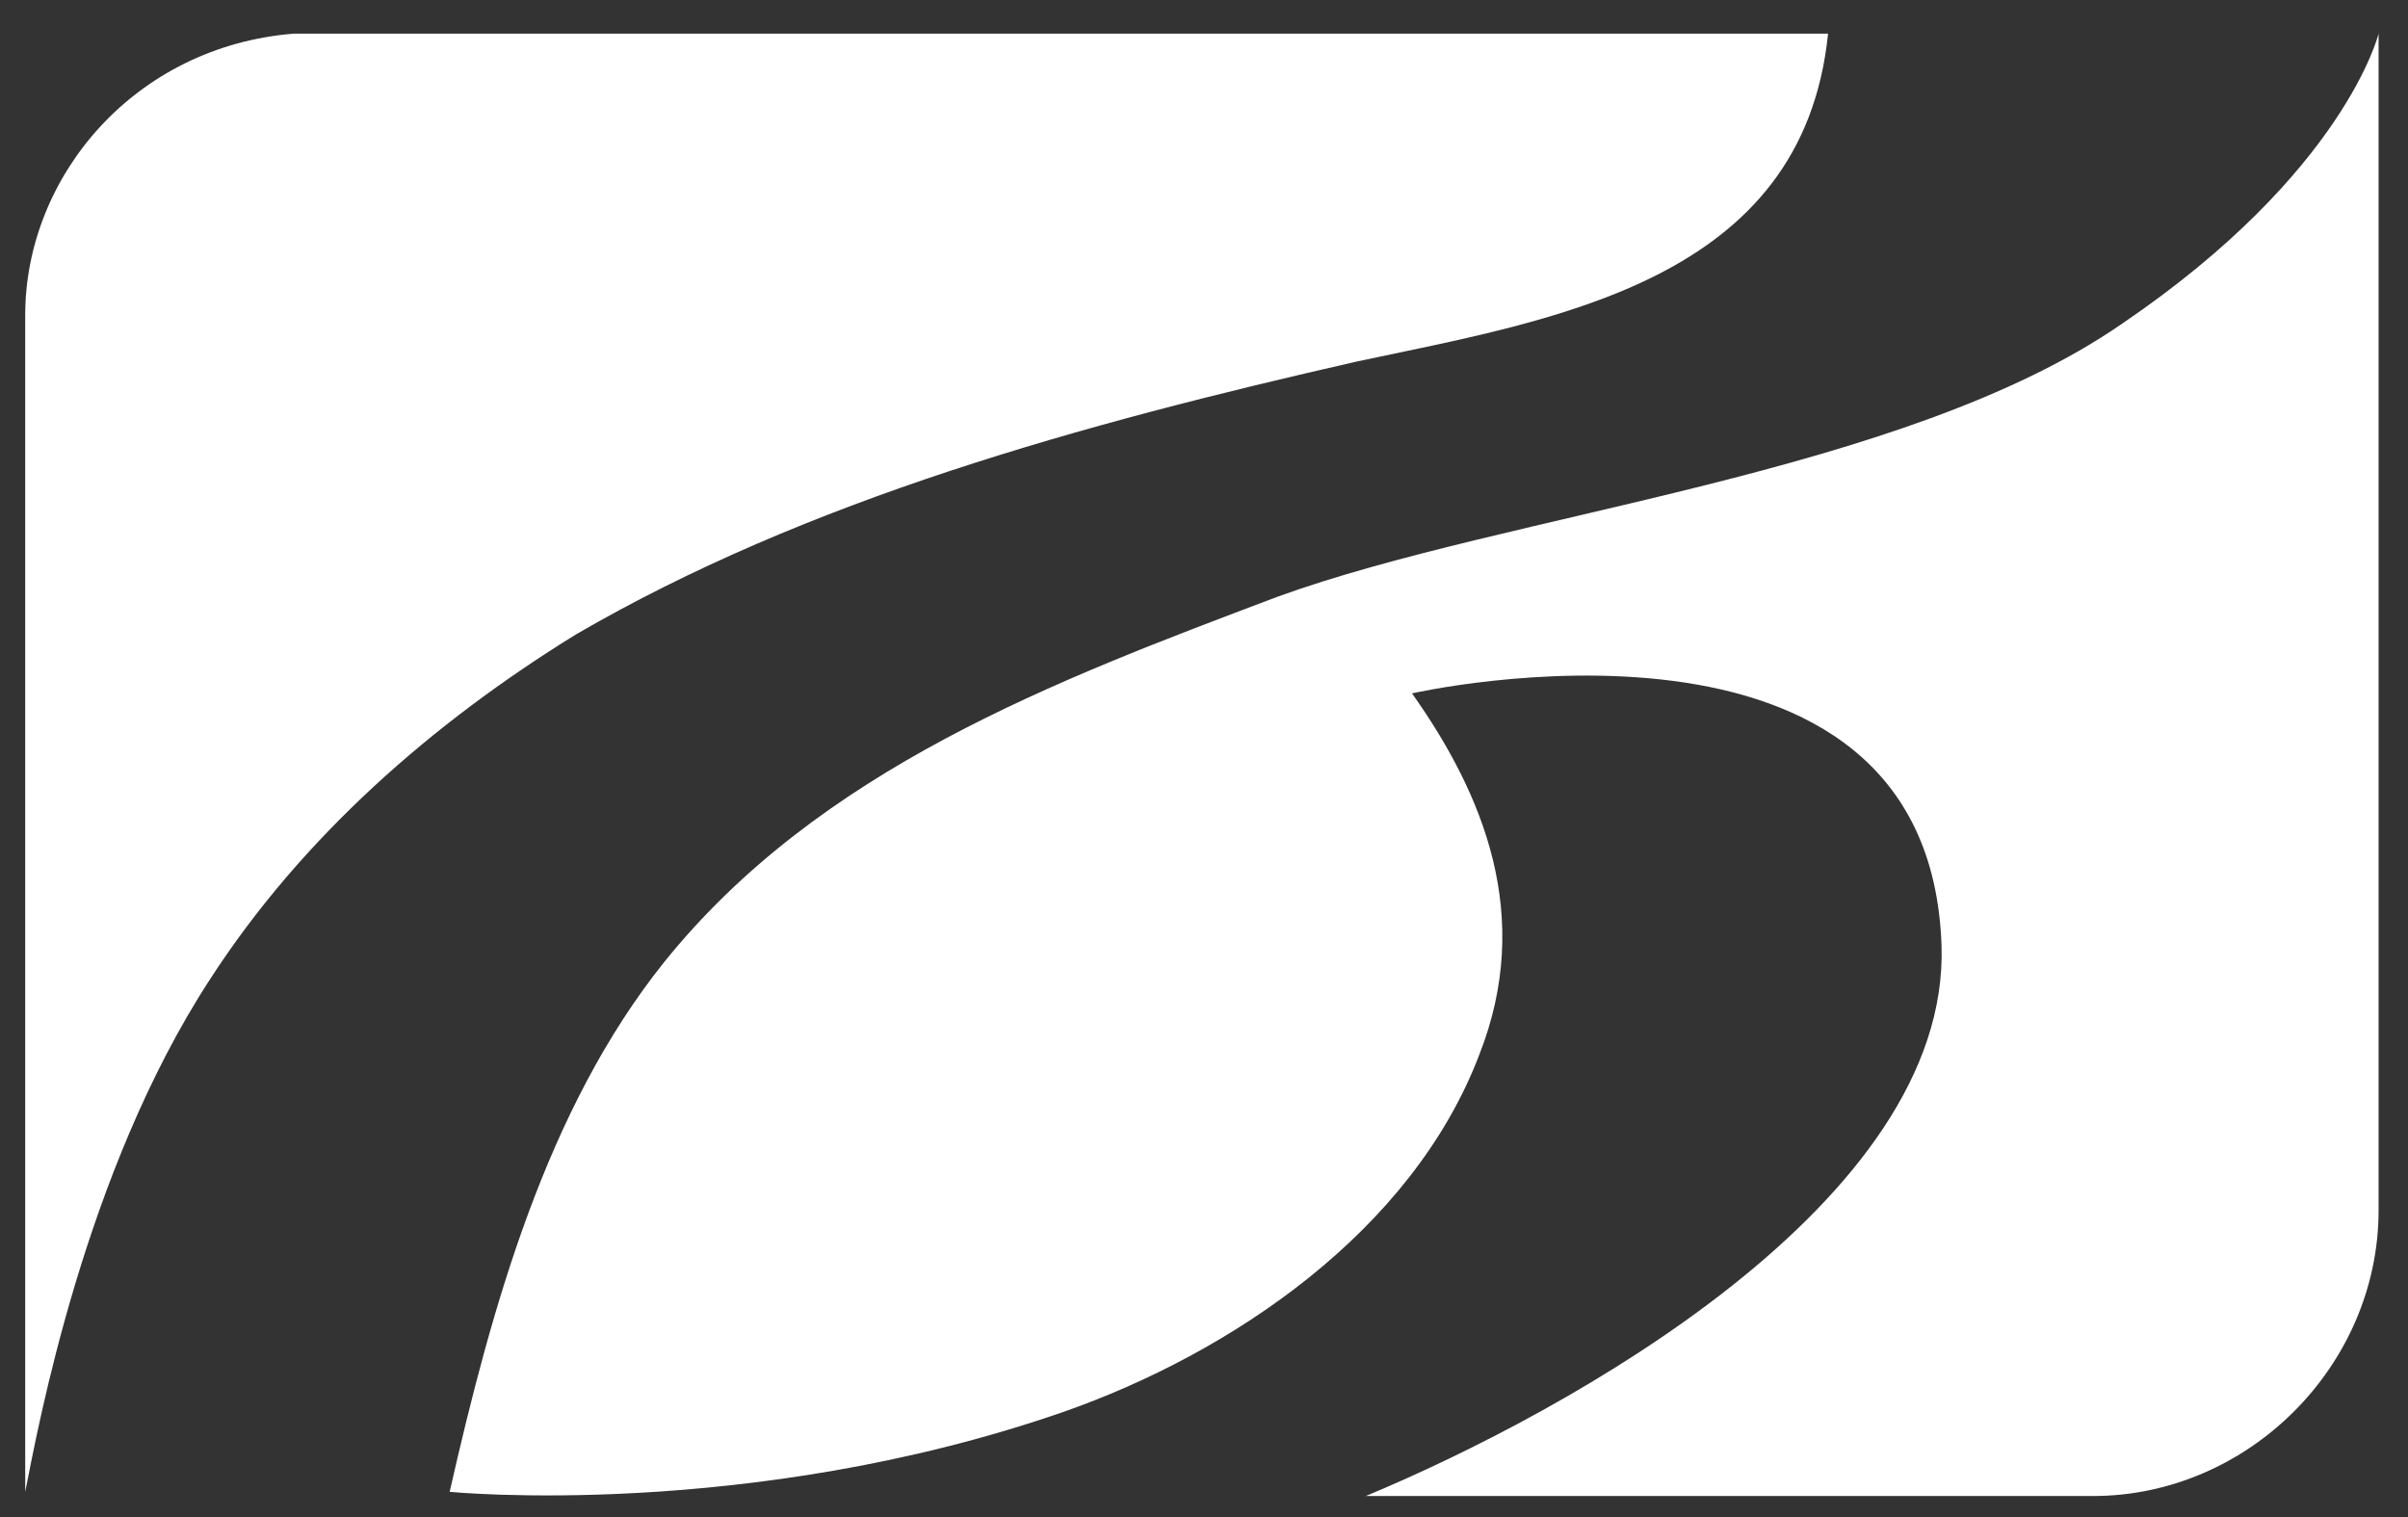 <?xml version="1.0" encoding="utf-8"?>
<!-- Generator: Adobe Illustrator 21.1.0, SVG Export Plug-In . SVG Version: 6.00 Build 0)  -->
<svg version="1.1" id="Layer_1" xmlns="http://www.w3.org/2000/svg" xmlns:xlink="http://www.w3.org/1999/xlink" x="0px" y="0px"
	 viewBox="0 0 57.3 36.1" style="enable-background:new 0 0 57.3 36.1;" xml:space="preserve">
<rect x="0" y="0" width="57.3" height="36.1" fill="#333333" stroke="none"/>
<style type="text/css">
	.st0{fill:#FFFFFF;}
</style>
<g>
	<g>
		<path class="st0" d="M32.3,8.6c4.7-1,10.6-1.9,11.2-7.8H7C3.2,1.1,0.6,4.2,0.6,7.5v8.1v19.9C0.9,34,2,27.9,5,23.3
			c2.2-3.4,5.3-6.1,8.7-8.2C19.2,11.9,25.7,10.1,32.3,8.6L32.3,8.6z M56.6,0.8v21.3v6.7c0,3.7-3.1,6.8-6.8,6.8H32.5
			c4.8-2,13.9-7,13.7-13.1c-0.3-8.8-12.6-6-12.6-6c1.7,2.4,2.9,5.3,1.6,8.6c-1.6,4.2-5.9,7.1-9.9,8.5c-7.5,2.6-14.6,1.9-14.6,1.9
			c1-4.4,2.3-9.1,5.1-12.6c3.7-4.6,9.3-6.7,14.6-8.7c5.5-2,14.9-2.9,20.1-6.5C55.8,4.1,56.6,0.8,56.6,0.8z"/>
	</g>
</g>
</svg>
